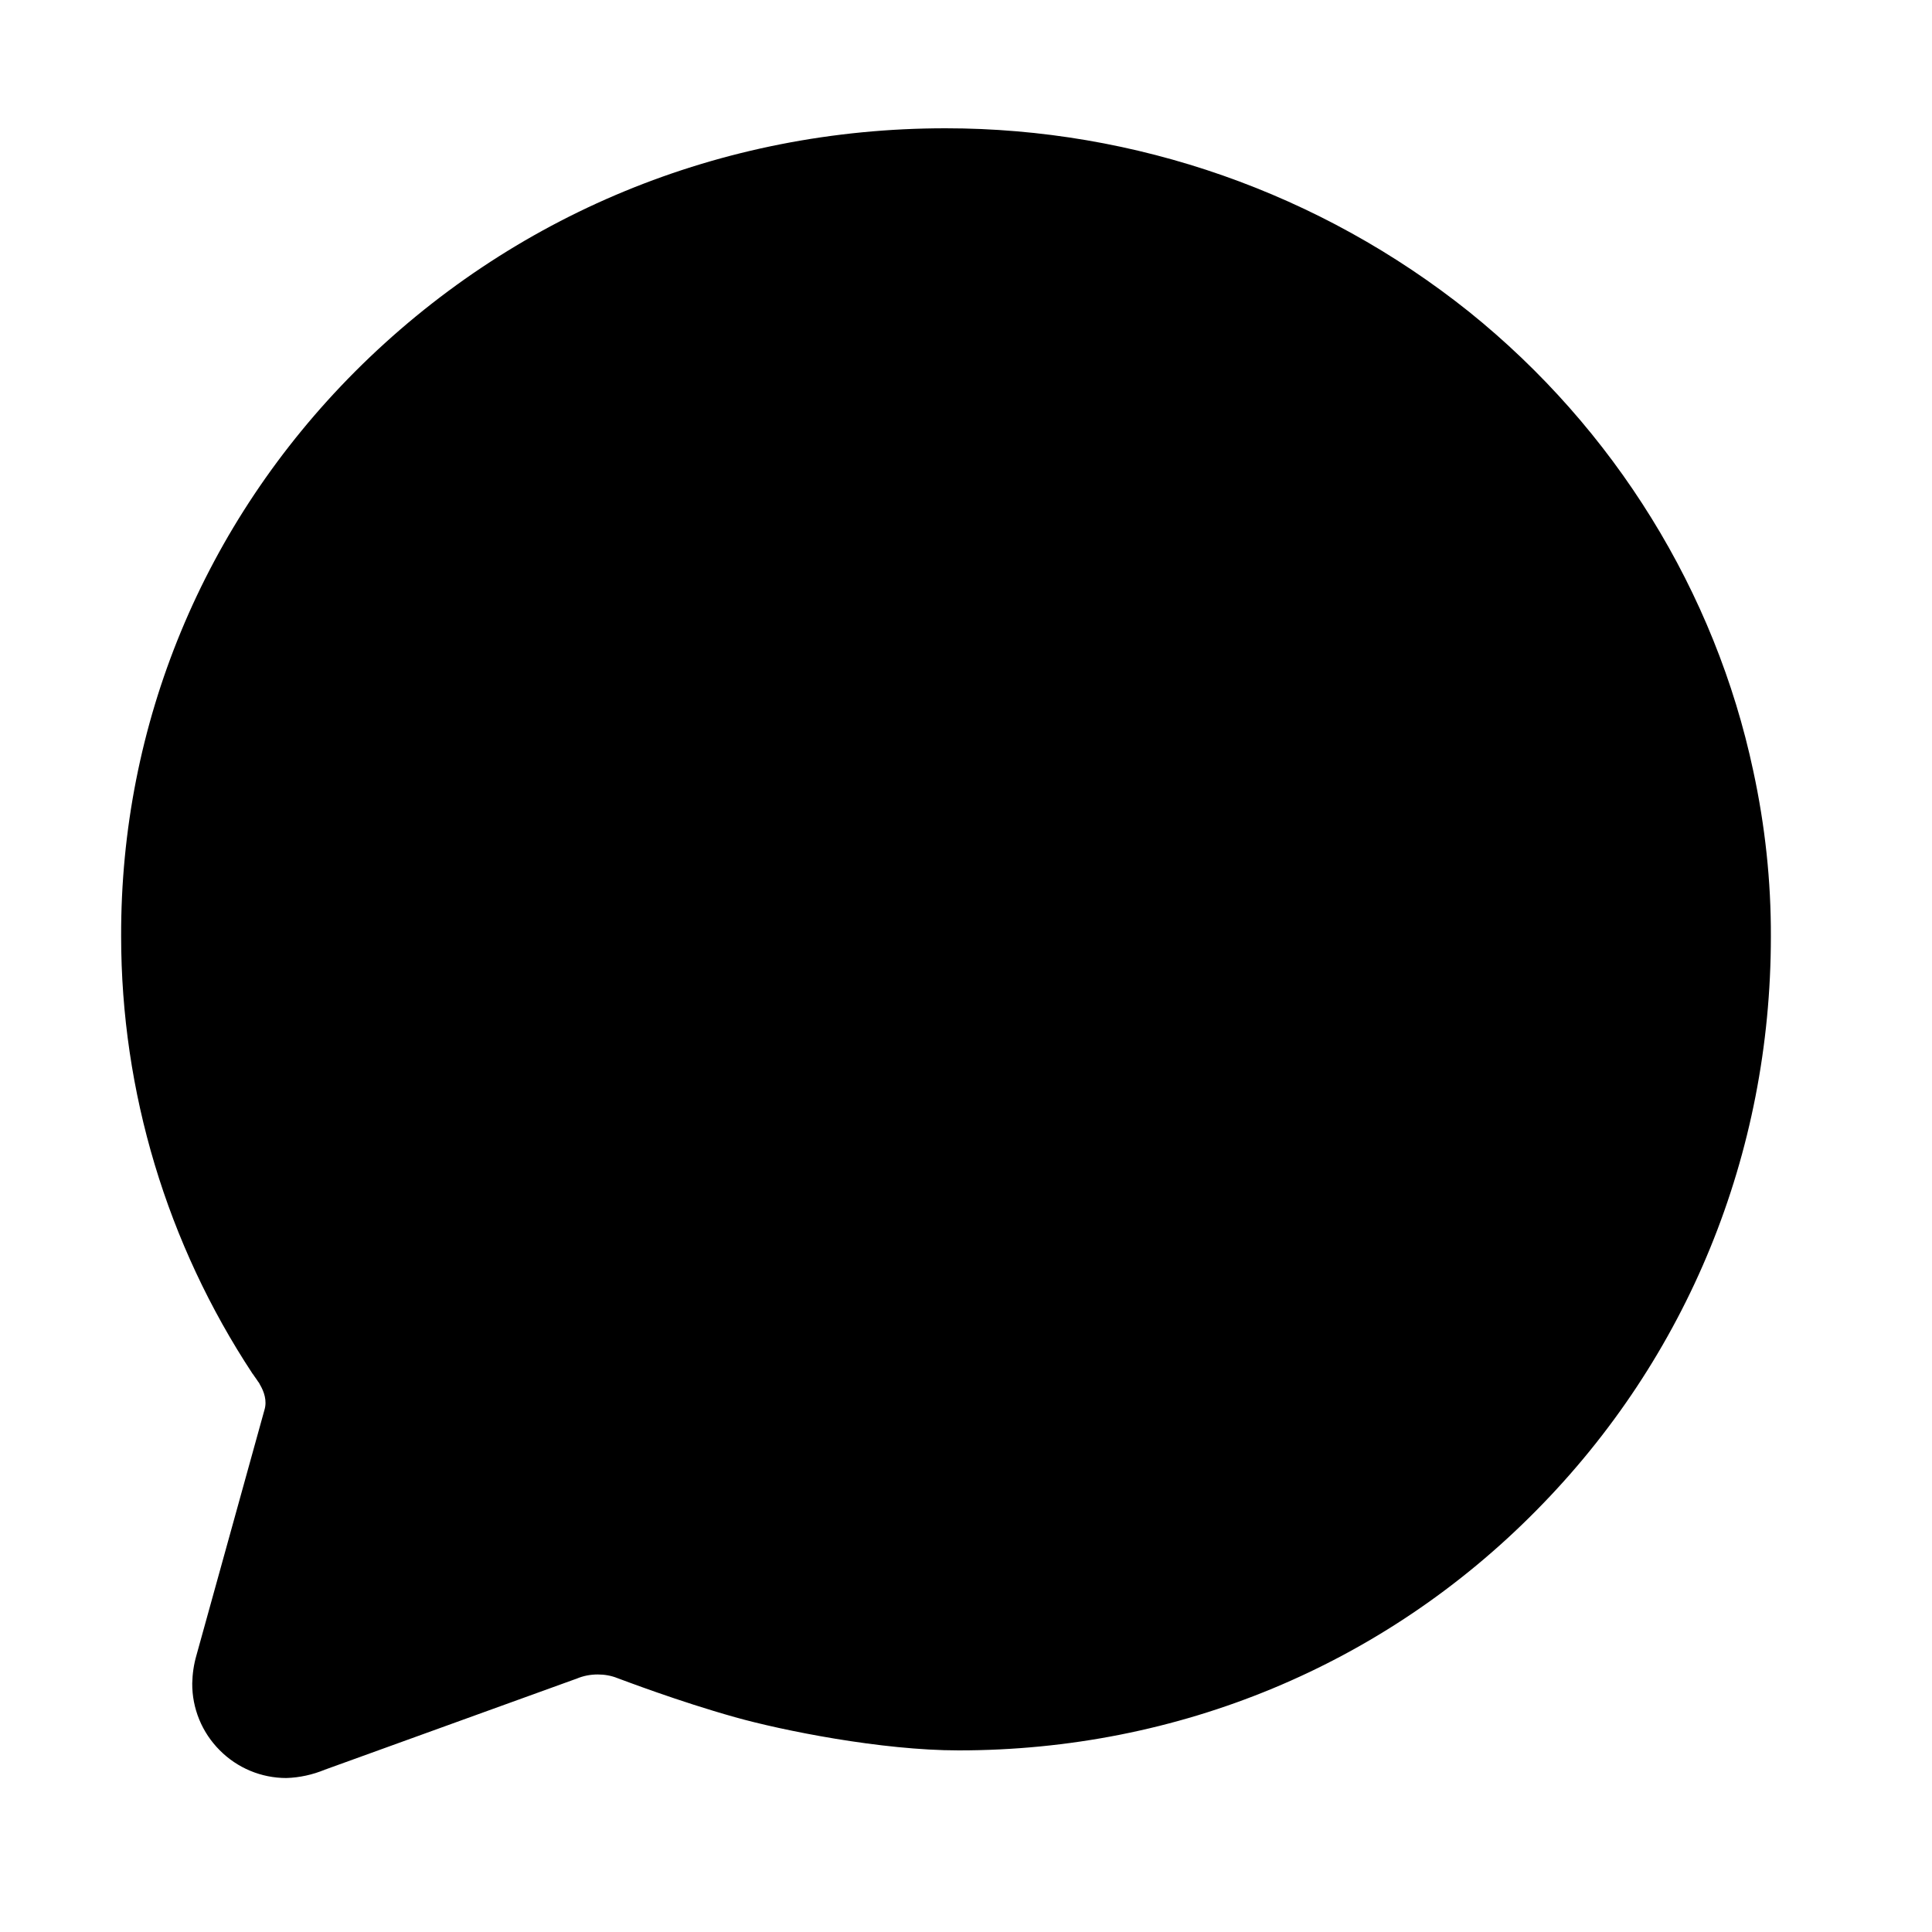 <svg width="10" height="10" viewBox="0 0 10 10" fill="none" xmlns="http://www.w3.org/2000/svg">
<g clip-path="url(#clip0_201_9772)">
<path d="M1.482 9.203C1.352 9.203 1.228 9.151 1.137 9.059C1.045 8.967 0.994 8.842 0.995 8.713C0.996 8.664 1.003 8.615 1.017 8.567L1.369 7.297C1.383 7.25 1.367 7.203 1.345 7.166L1.341 7.158C1.339 7.156 1.332 7.146 1.327 7.138C1.322 7.131 1.316 7.123 1.311 7.115L1.307 7.11C0.864 6.438 0.627 5.651 0.627 4.846C0.624 3.748 1.053 2.711 1.837 1.924C2.648 1.112 3.732 0.664 4.894 0.664C5.879 0.664 6.834 0.999 7.604 1.614C8.356 2.219 8.878 3.063 9.075 3.991C9.136 4.273 9.167 4.56 9.166 4.848C9.166 5.972 8.735 7.027 7.951 7.819C7.16 8.62 6.099 9.06 4.962 9.06C4.562 9.06 4.049 8.957 3.804 8.888C3.508 8.805 3.227 8.697 3.196 8.686C3.164 8.673 3.129 8.667 3.094 8.667C3.056 8.667 3.019 8.674 2.984 8.689L2.967 8.695L1.681 9.16C1.618 9.186 1.55 9.201 1.482 9.203Z" fill="black"/>
</g>
<defs>
<clipPath id="clip0_201_9772">
<rect width="9.759" height="9.759" fill="white" transform="translate(0.018 0.054)"/>
</clipPath>
</defs>
</svg>
